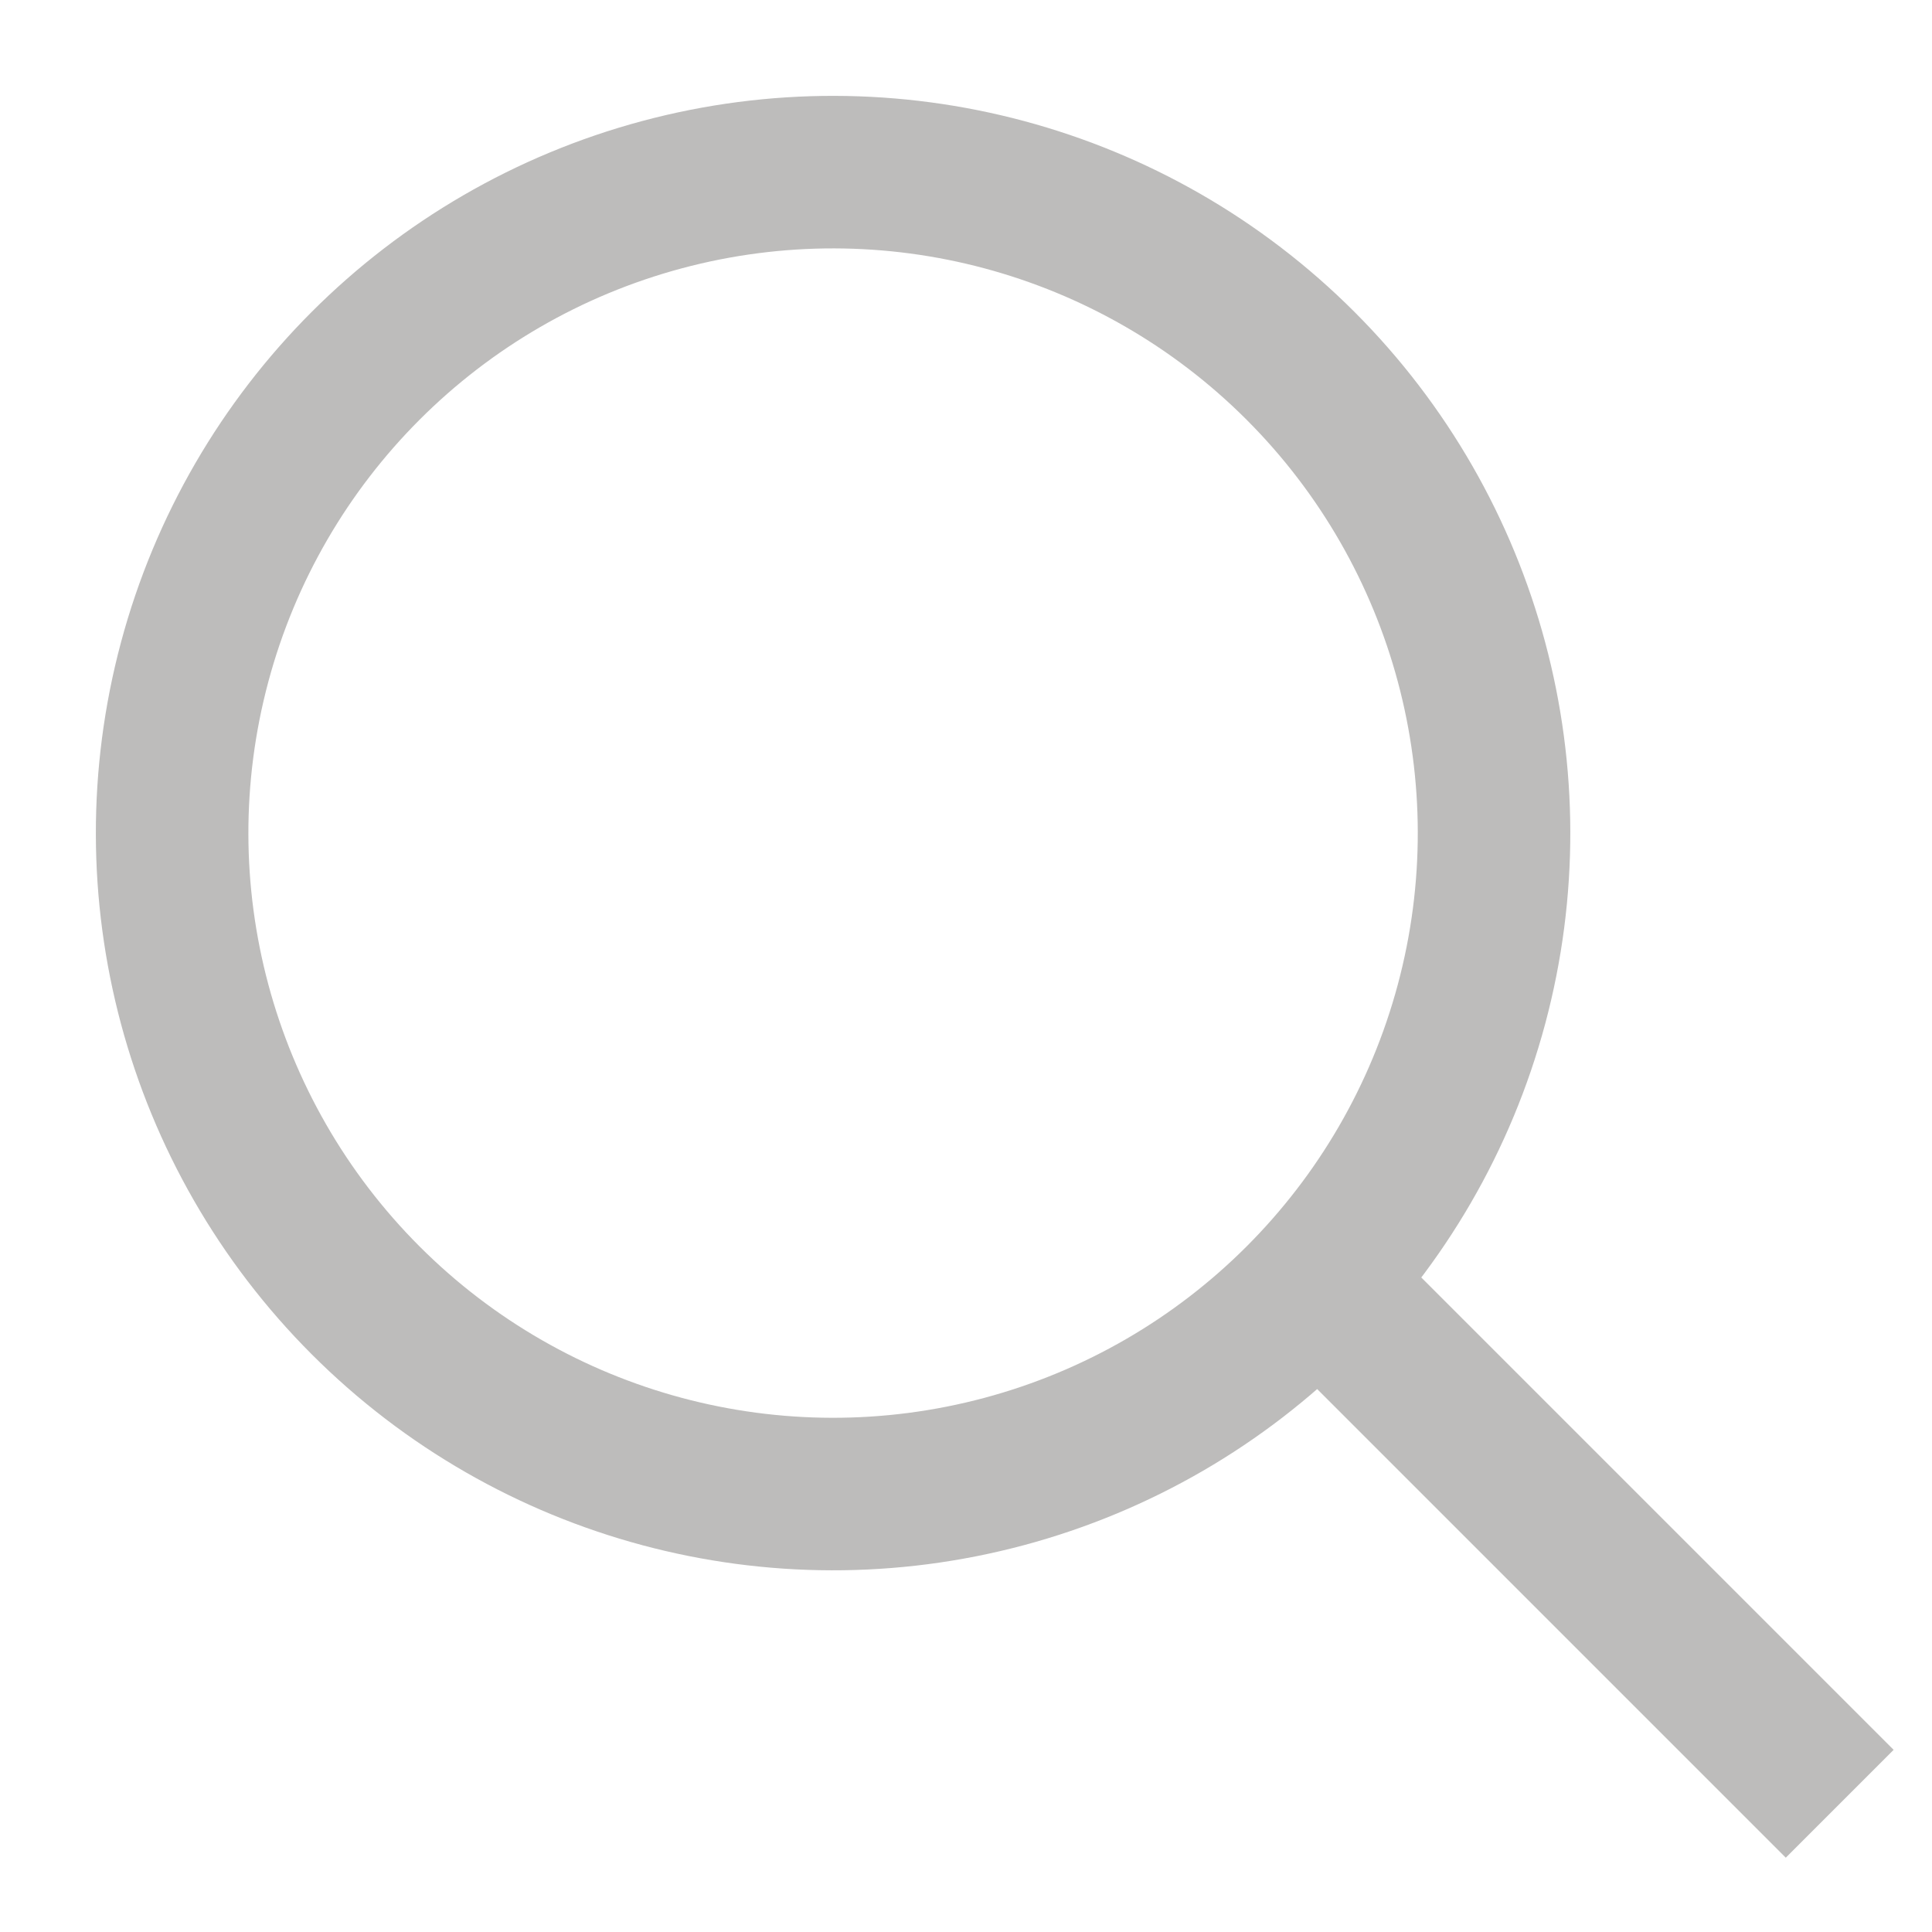 <svg width="19" height="19" viewBox="0 0 19 19" xmlns="http://www.w3.org/2000/svg"><title>magnifying glass icon</title><g transform="rotate(-45 9.39 5.303)" stroke="#BDBCBB" stroke-width="1.5" fill="none" fill-rule="evenodd"><circle cx="6.5" cy="6.5" r="6.5"/><path d="M6.75 13.5v6" stroke-linecap="square"/></g></svg>